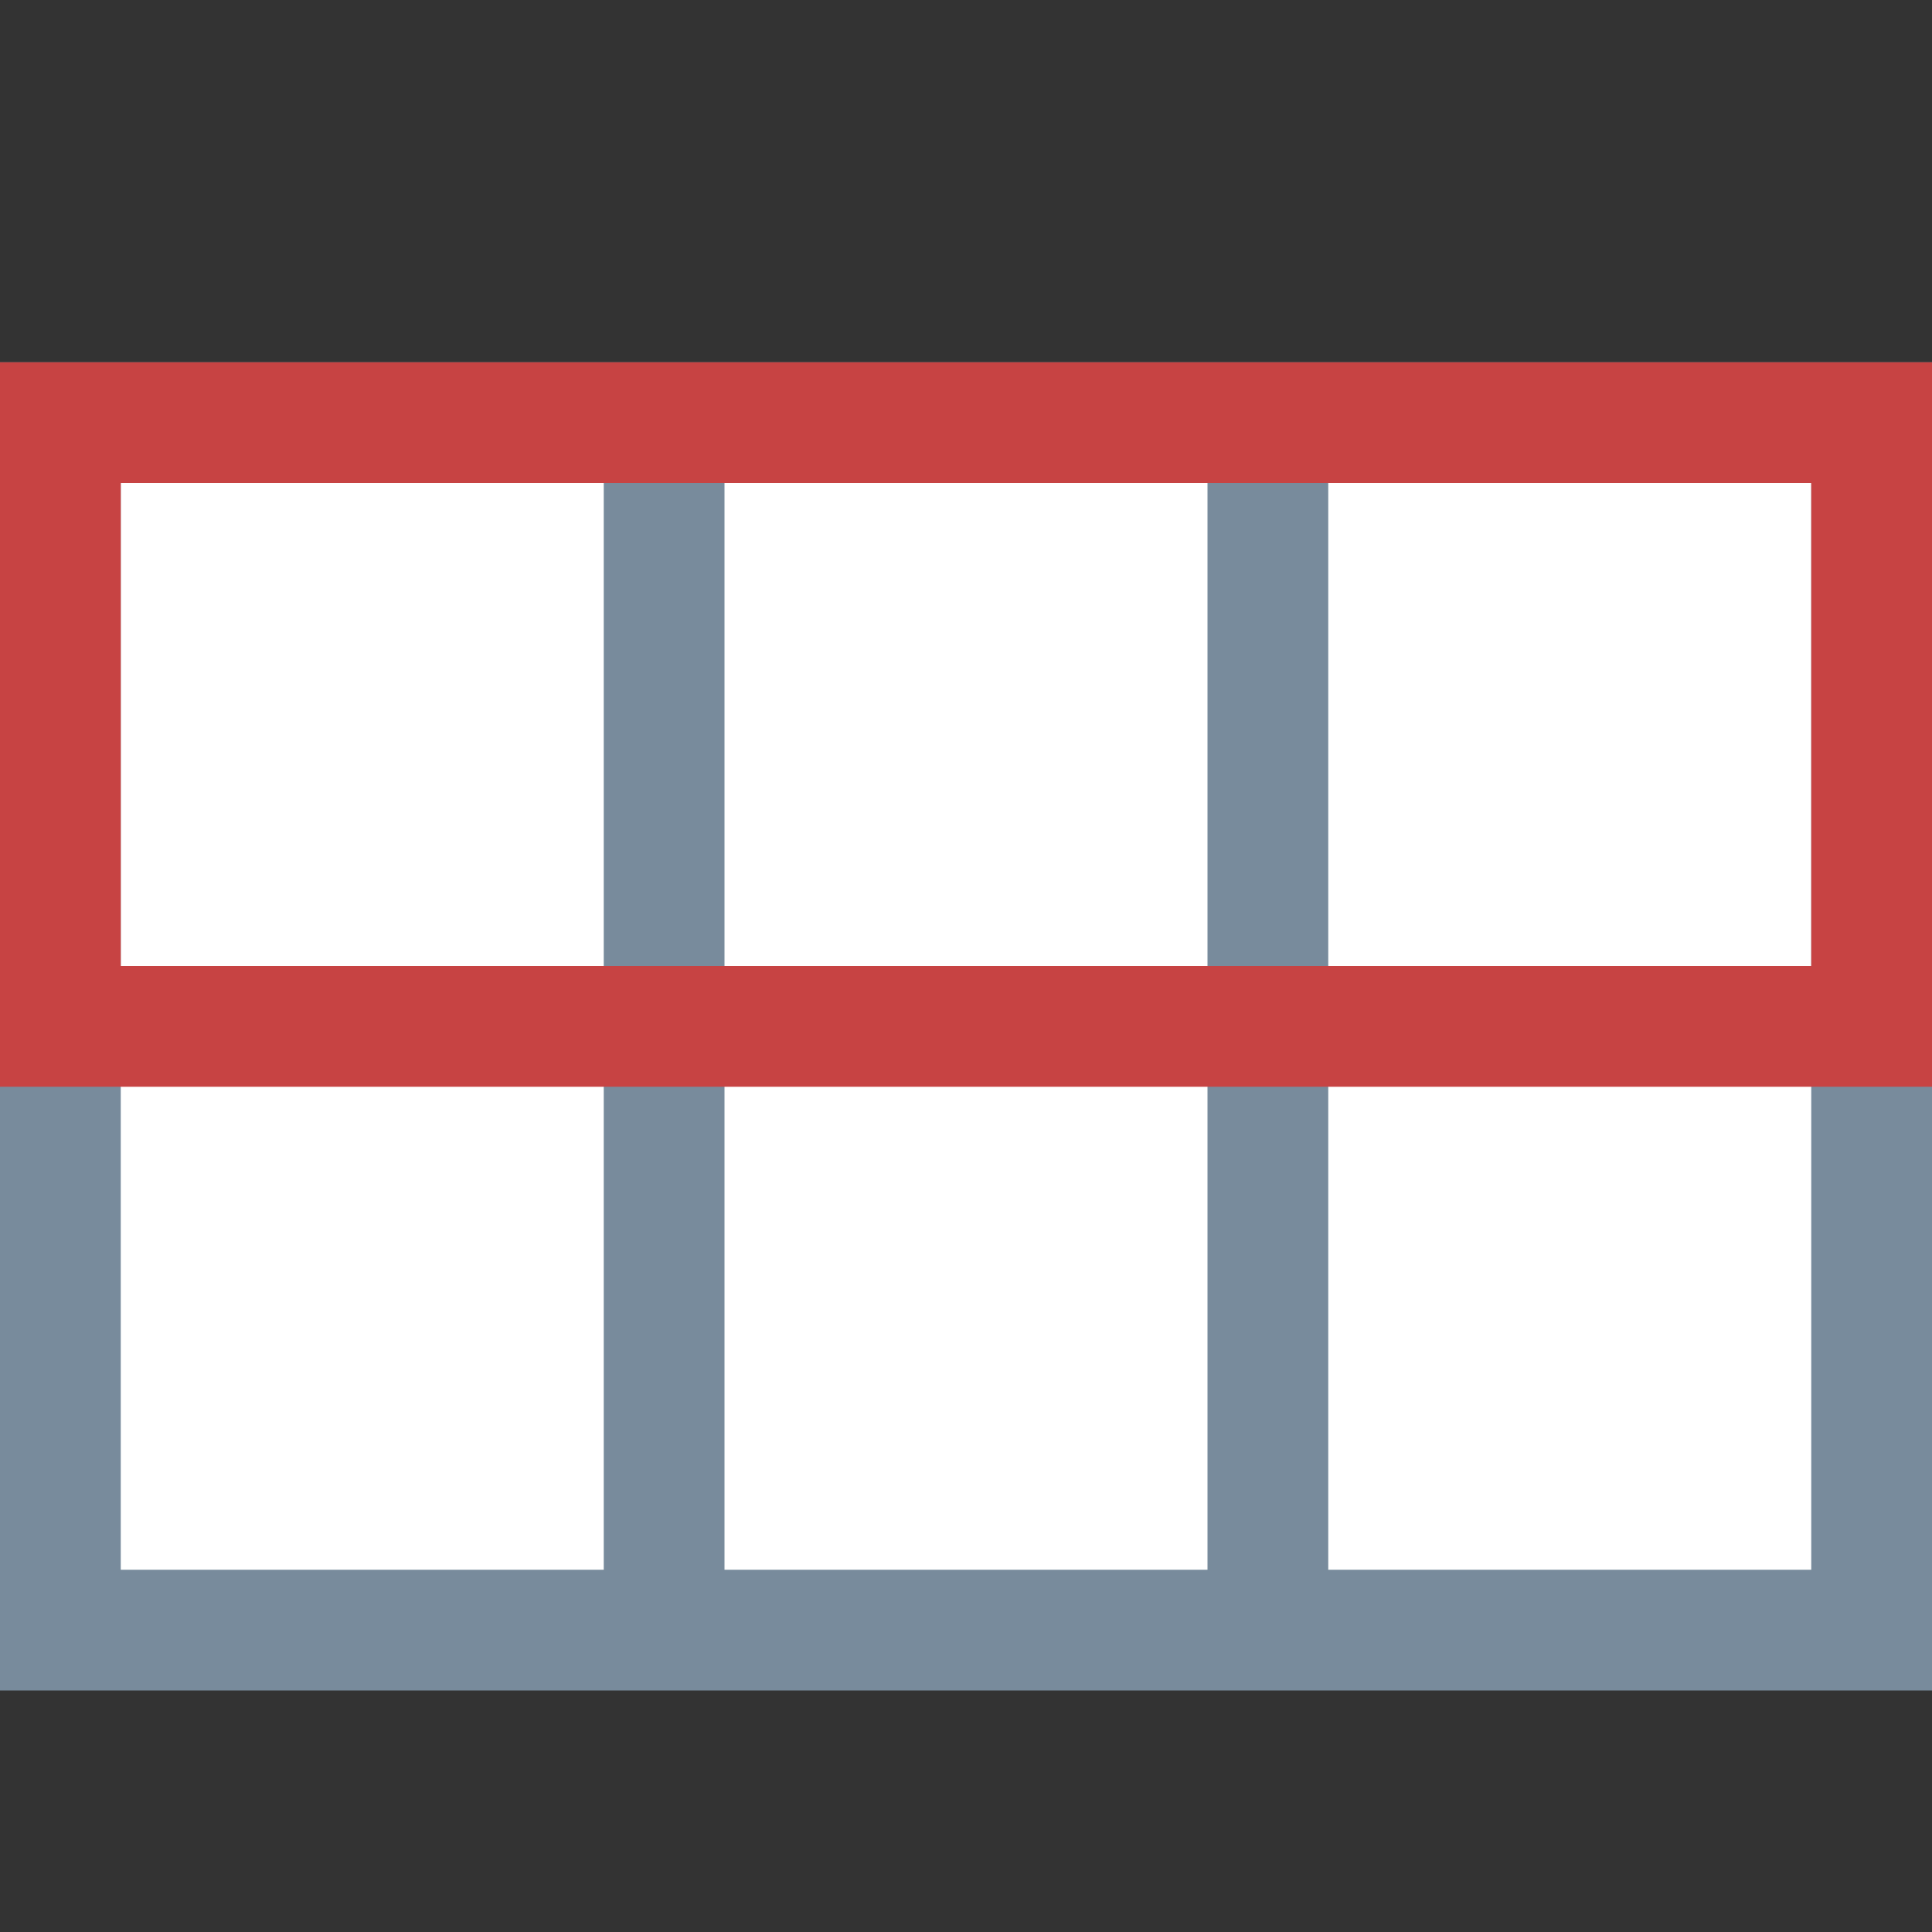 <?xml version="1.0" encoding="UTF-8"?>
<svg xmlns="http://www.w3.org/2000/svg" xmlns:xlink="http://www.w3.org/1999/xlink" width="12pt" height="12pt" viewBox="0 0 12 12" version="1.1">
<rect x="0" y="0" width="12" height="12" fill="#333333" stroke="none"/>
<g id="surface2798">
<path style=" stroke:none;fill-rule:nonzero;fill:rgb(100%,100%,100%);fill-opacity:1;" d="M 0.375 2.625 L 11.625 2.625 L 11.625 10.125 L 0.375 10.125 Z M 0.375 2.625 "/>
<path style=" stroke:none;fill-rule:nonzero;fill:rgb(47.059%,54.51%,61.176%);fill-opacity:1;" d="M 12 10.5 L 0 10.5 L 0 2.25 L 12 2.25 Z M 0.75 9.75 L 11.25 9.75 L 11.25 3 L 0.75 3 Z M 0.75 9.75 "/>
<path style=" stroke:none;fill-rule:nonzero;fill:rgb(47.059%,54.51%,61.176%);fill-opacity:1;" d="M 3.75 2.625 L 4.5 2.625 L 4.5 10.125 L 3.75 10.125 Z M 3.75 2.625 "/>
<path style=" stroke:none;fill-rule:nonzero;fill:rgb(47.059%,54.51%,61.176%);fill-opacity:1;" d="M 7.5 2.625 L 8.25 2.625 L 8.25 10.125 L 7.5 10.125 Z M 7.5 2.625 "/>
<path style=" stroke:none;fill-rule:nonzero;fill:rgb(78.039%,26.275%,26.275%);fill-opacity:1;" d="M 12 6.75 L 0 6.75 L 0 2.25 L 12 2.25 Z M 0.75 6 L 11.25 6 L 11.25 3 L 0.75 3 Z M 0.75 6 "/>
</g>
</svg>
